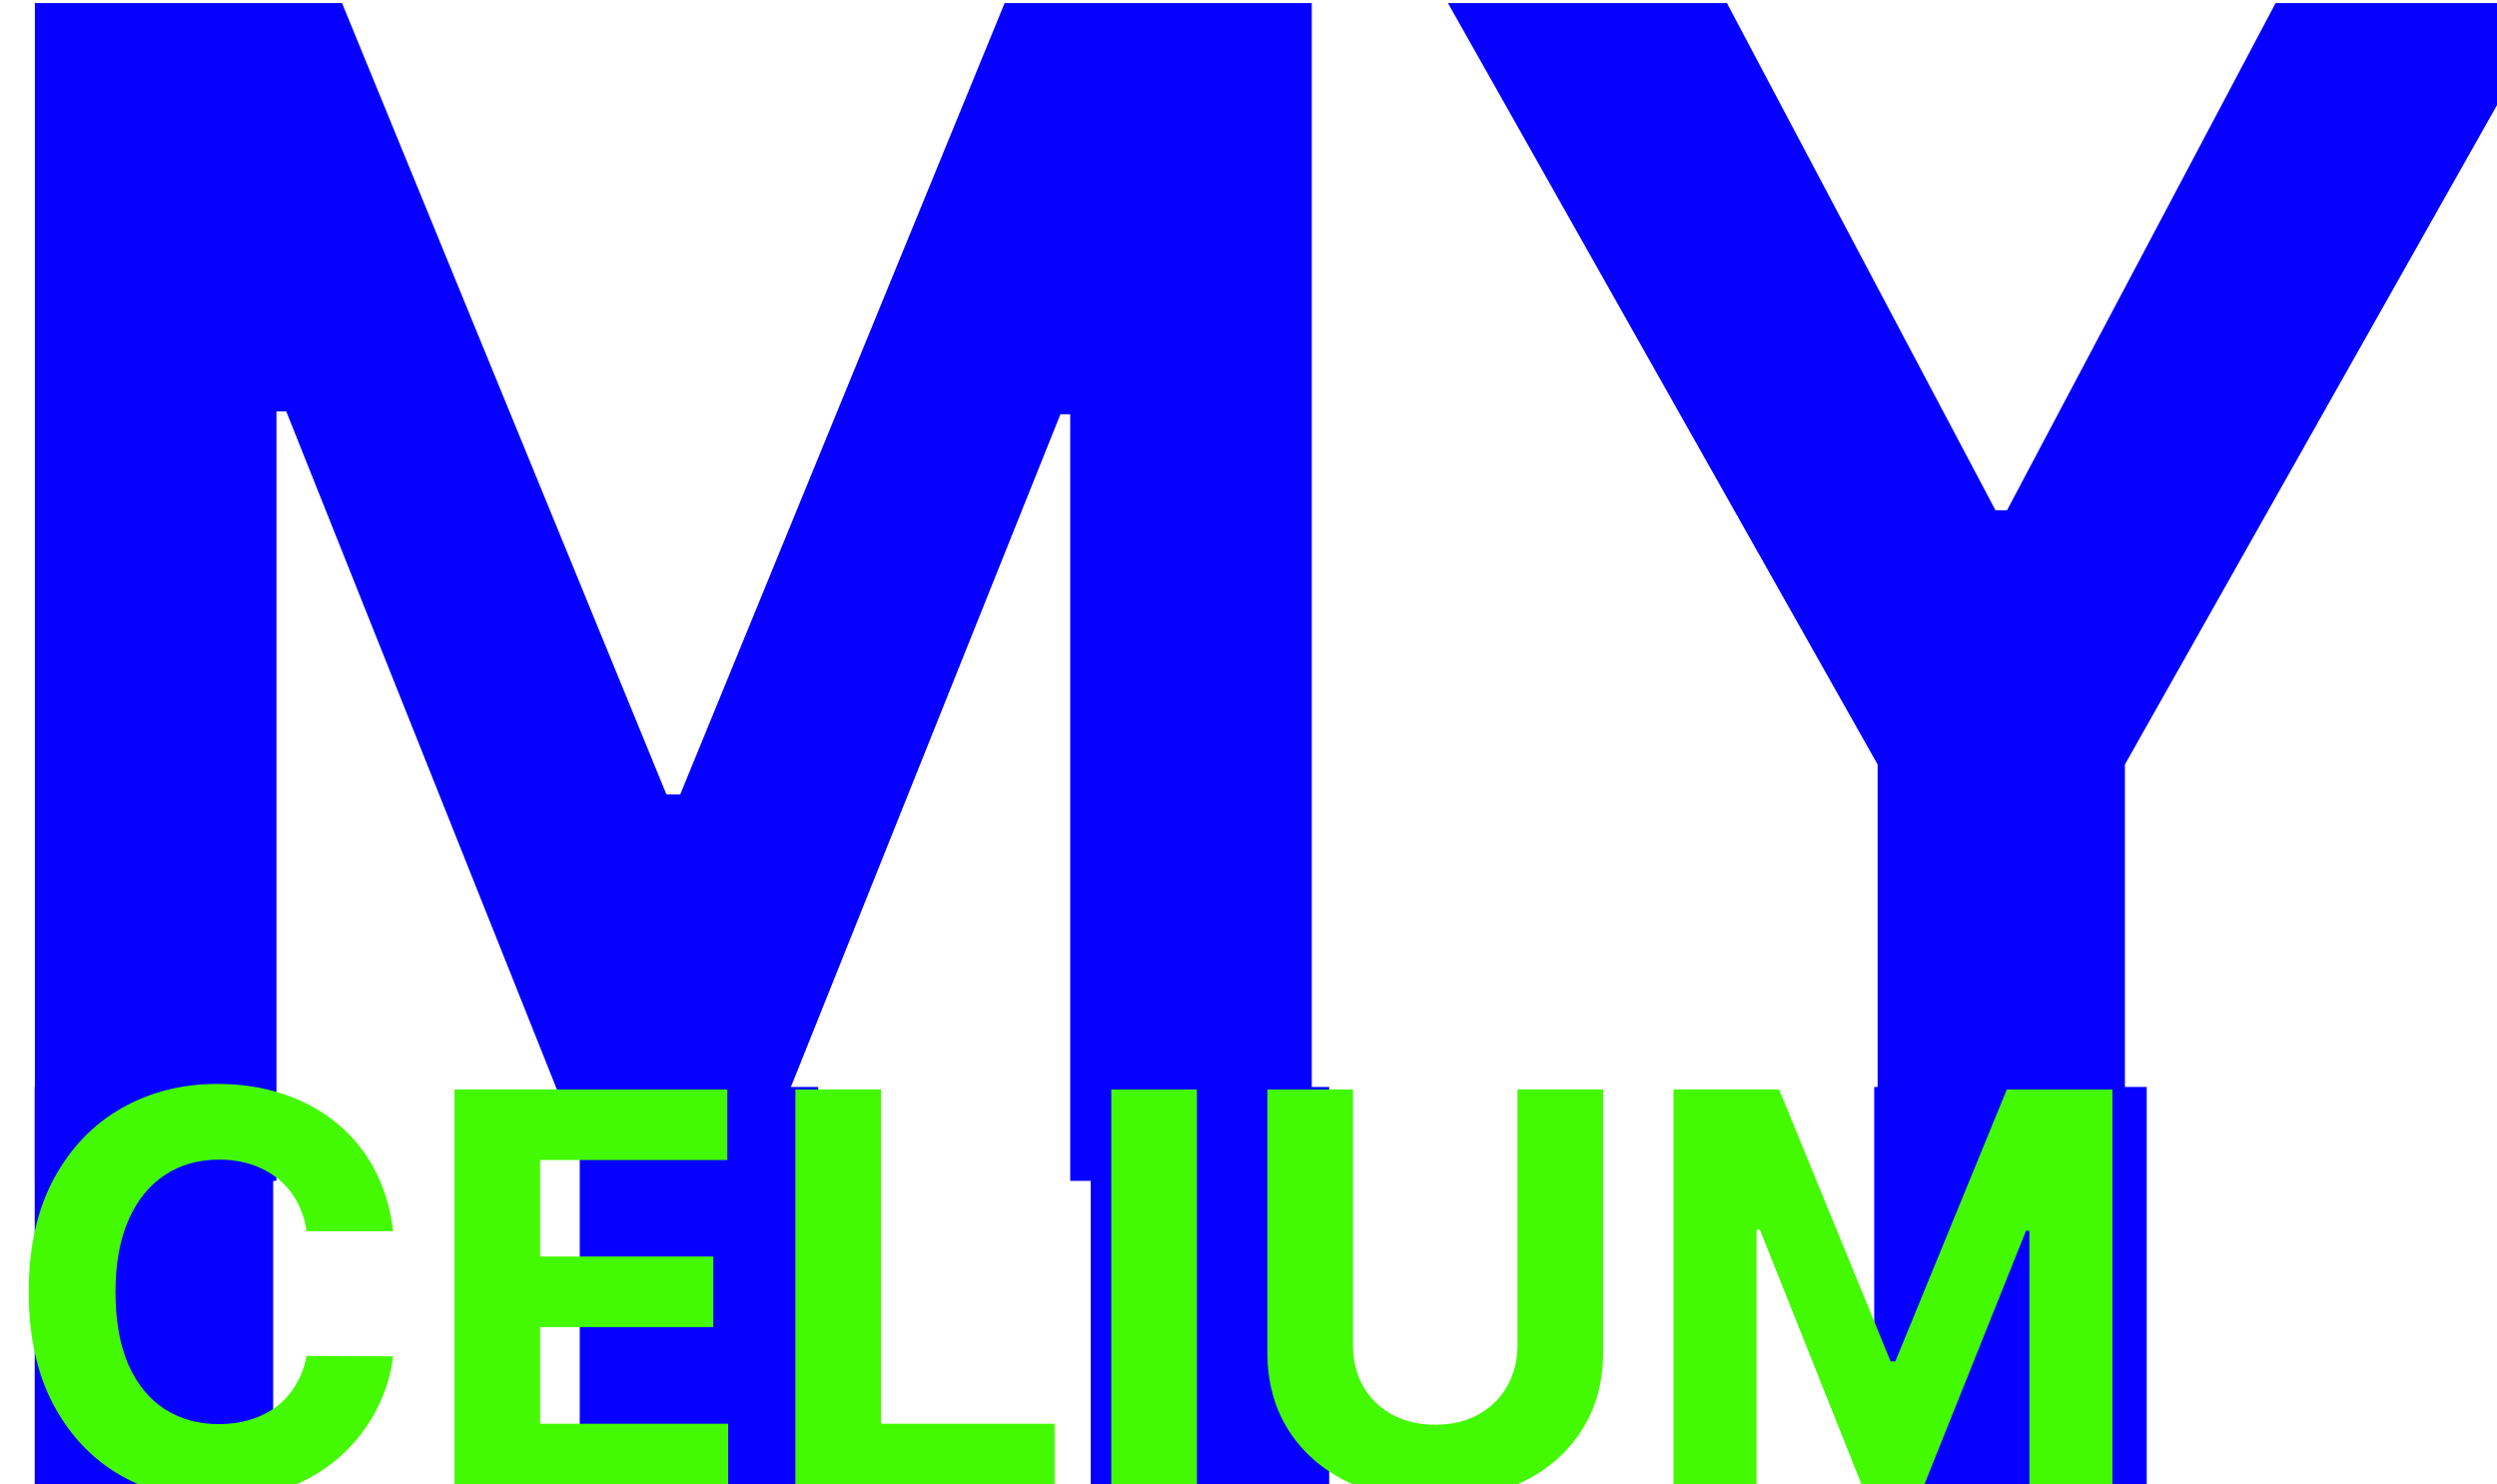 <svg width="74" height="44" viewBox="0 0 74 44" fill="none" xmlns="http://www.w3.org/2000/svg">
<g clip-path="url(#clip0_86_178)">
<rect x="55.543" y="32.218" width="8.076" height="11.782" fill="#0500FF"/>
<rect x="32.324" y="32.218" width="7.067" height="11.782" fill="#0500FF"/>
<rect x="17.181" y="32.218" width="7.067" height="11.782" fill="#0500FF"/>
<path d="M1.034 0.091H10.136L19.75 23.546H20.159L29.773 0.091H38.875V35H31.716V12.278H31.426L22.392 34.83H17.517L8.483 12.193H8.193V35H1.034V0.091ZM42.91 0.091H51.178L59.138 15.125H59.479L67.439 0.091H75.706L62.973 22.659V35H55.644V22.659L42.91 0.091Z" fill="#0500FF"/>
<rect x="1.029" y="32.218" width="7.067" height="11.782" fill="#0500FF"/>
<path d="M11.65 36.492H9.084C9.037 36.16 8.941 35.865 8.796 35.607C8.652 35.346 8.466 35.123 8.24 34.939C8.013 34.756 7.751 34.615 7.455 34.517C7.162 34.42 6.843 34.371 6.5 34.371C5.878 34.371 5.337 34.525 4.876 34.834C4.416 35.139 4.058 35.584 3.804 36.17C3.55 36.752 3.423 37.459 3.423 38.291C3.423 39.146 3.55 39.865 3.804 40.447C4.062 41.029 4.421 41.469 4.882 41.766C5.343 42.062 5.876 42.211 6.482 42.211C6.822 42.211 7.136 42.166 7.425 42.076C7.718 41.986 7.978 41.855 8.205 41.684C8.431 41.508 8.619 41.295 8.767 41.045C8.919 40.795 9.025 40.51 9.084 40.189L11.65 40.201C11.584 40.752 11.418 41.283 11.152 41.795C10.89 42.303 10.537 42.758 10.091 43.16C9.65 43.559 9.123 43.875 8.509 44.109C7.9 44.34 7.21 44.455 6.441 44.455C5.371 44.455 4.414 44.213 3.57 43.728C2.73 43.244 2.066 42.543 1.578 41.625C1.093 40.707 0.851 39.596 0.851 38.291C0.851 36.982 1.097 35.869 1.589 34.951C2.082 34.033 2.75 33.334 3.593 32.853C4.437 32.369 5.386 32.127 6.441 32.127C7.136 32.127 7.781 32.224 8.375 32.42C8.972 32.615 9.501 32.9 9.962 33.275C10.423 33.646 10.798 34.101 11.087 34.641C11.38 35.18 11.568 35.797 11.65 36.492ZM13.469 44.291V32.291H21.555V34.383H16.006V37.242H21.139V39.334H16.006V42.199H21.579V44.291H13.469ZM23.572 44.291V32.291H26.109V42.199H31.254V44.291H23.572ZM35.471 32.291V44.291H32.934V32.291H35.471ZM44.971 32.291H47.508V40.084C47.508 40.959 47.299 41.724 46.881 42.381C46.467 43.037 45.887 43.549 45.141 43.916C44.395 44.279 43.525 44.461 42.533 44.461C41.537 44.461 40.666 44.279 39.92 43.916C39.174 43.549 38.594 43.037 38.18 42.381C37.766 41.724 37.559 40.959 37.559 40.084V32.291H40.096V39.867C40.096 40.324 40.195 40.73 40.395 41.086C40.598 41.441 40.883 41.721 41.25 41.924C41.617 42.127 42.045 42.228 42.533 42.228C43.025 42.228 43.453 42.127 43.816 41.924C44.184 41.721 44.467 41.441 44.666 41.086C44.869 40.73 44.971 40.324 44.971 39.867V32.291ZM49.595 32.291H52.724L56.029 40.353H56.169L59.474 32.291H62.603V44.291H60.142V36.48H60.042L56.937 44.232H55.261L52.156 36.451H52.056V44.291H49.595V32.291Z" fill="#43FA03"/>
</g>
<defs>
<clipPath id="clip0_86_178">
<rect width="74" height="44" fill="white"/>
</clipPath>
</defs>
</svg>
